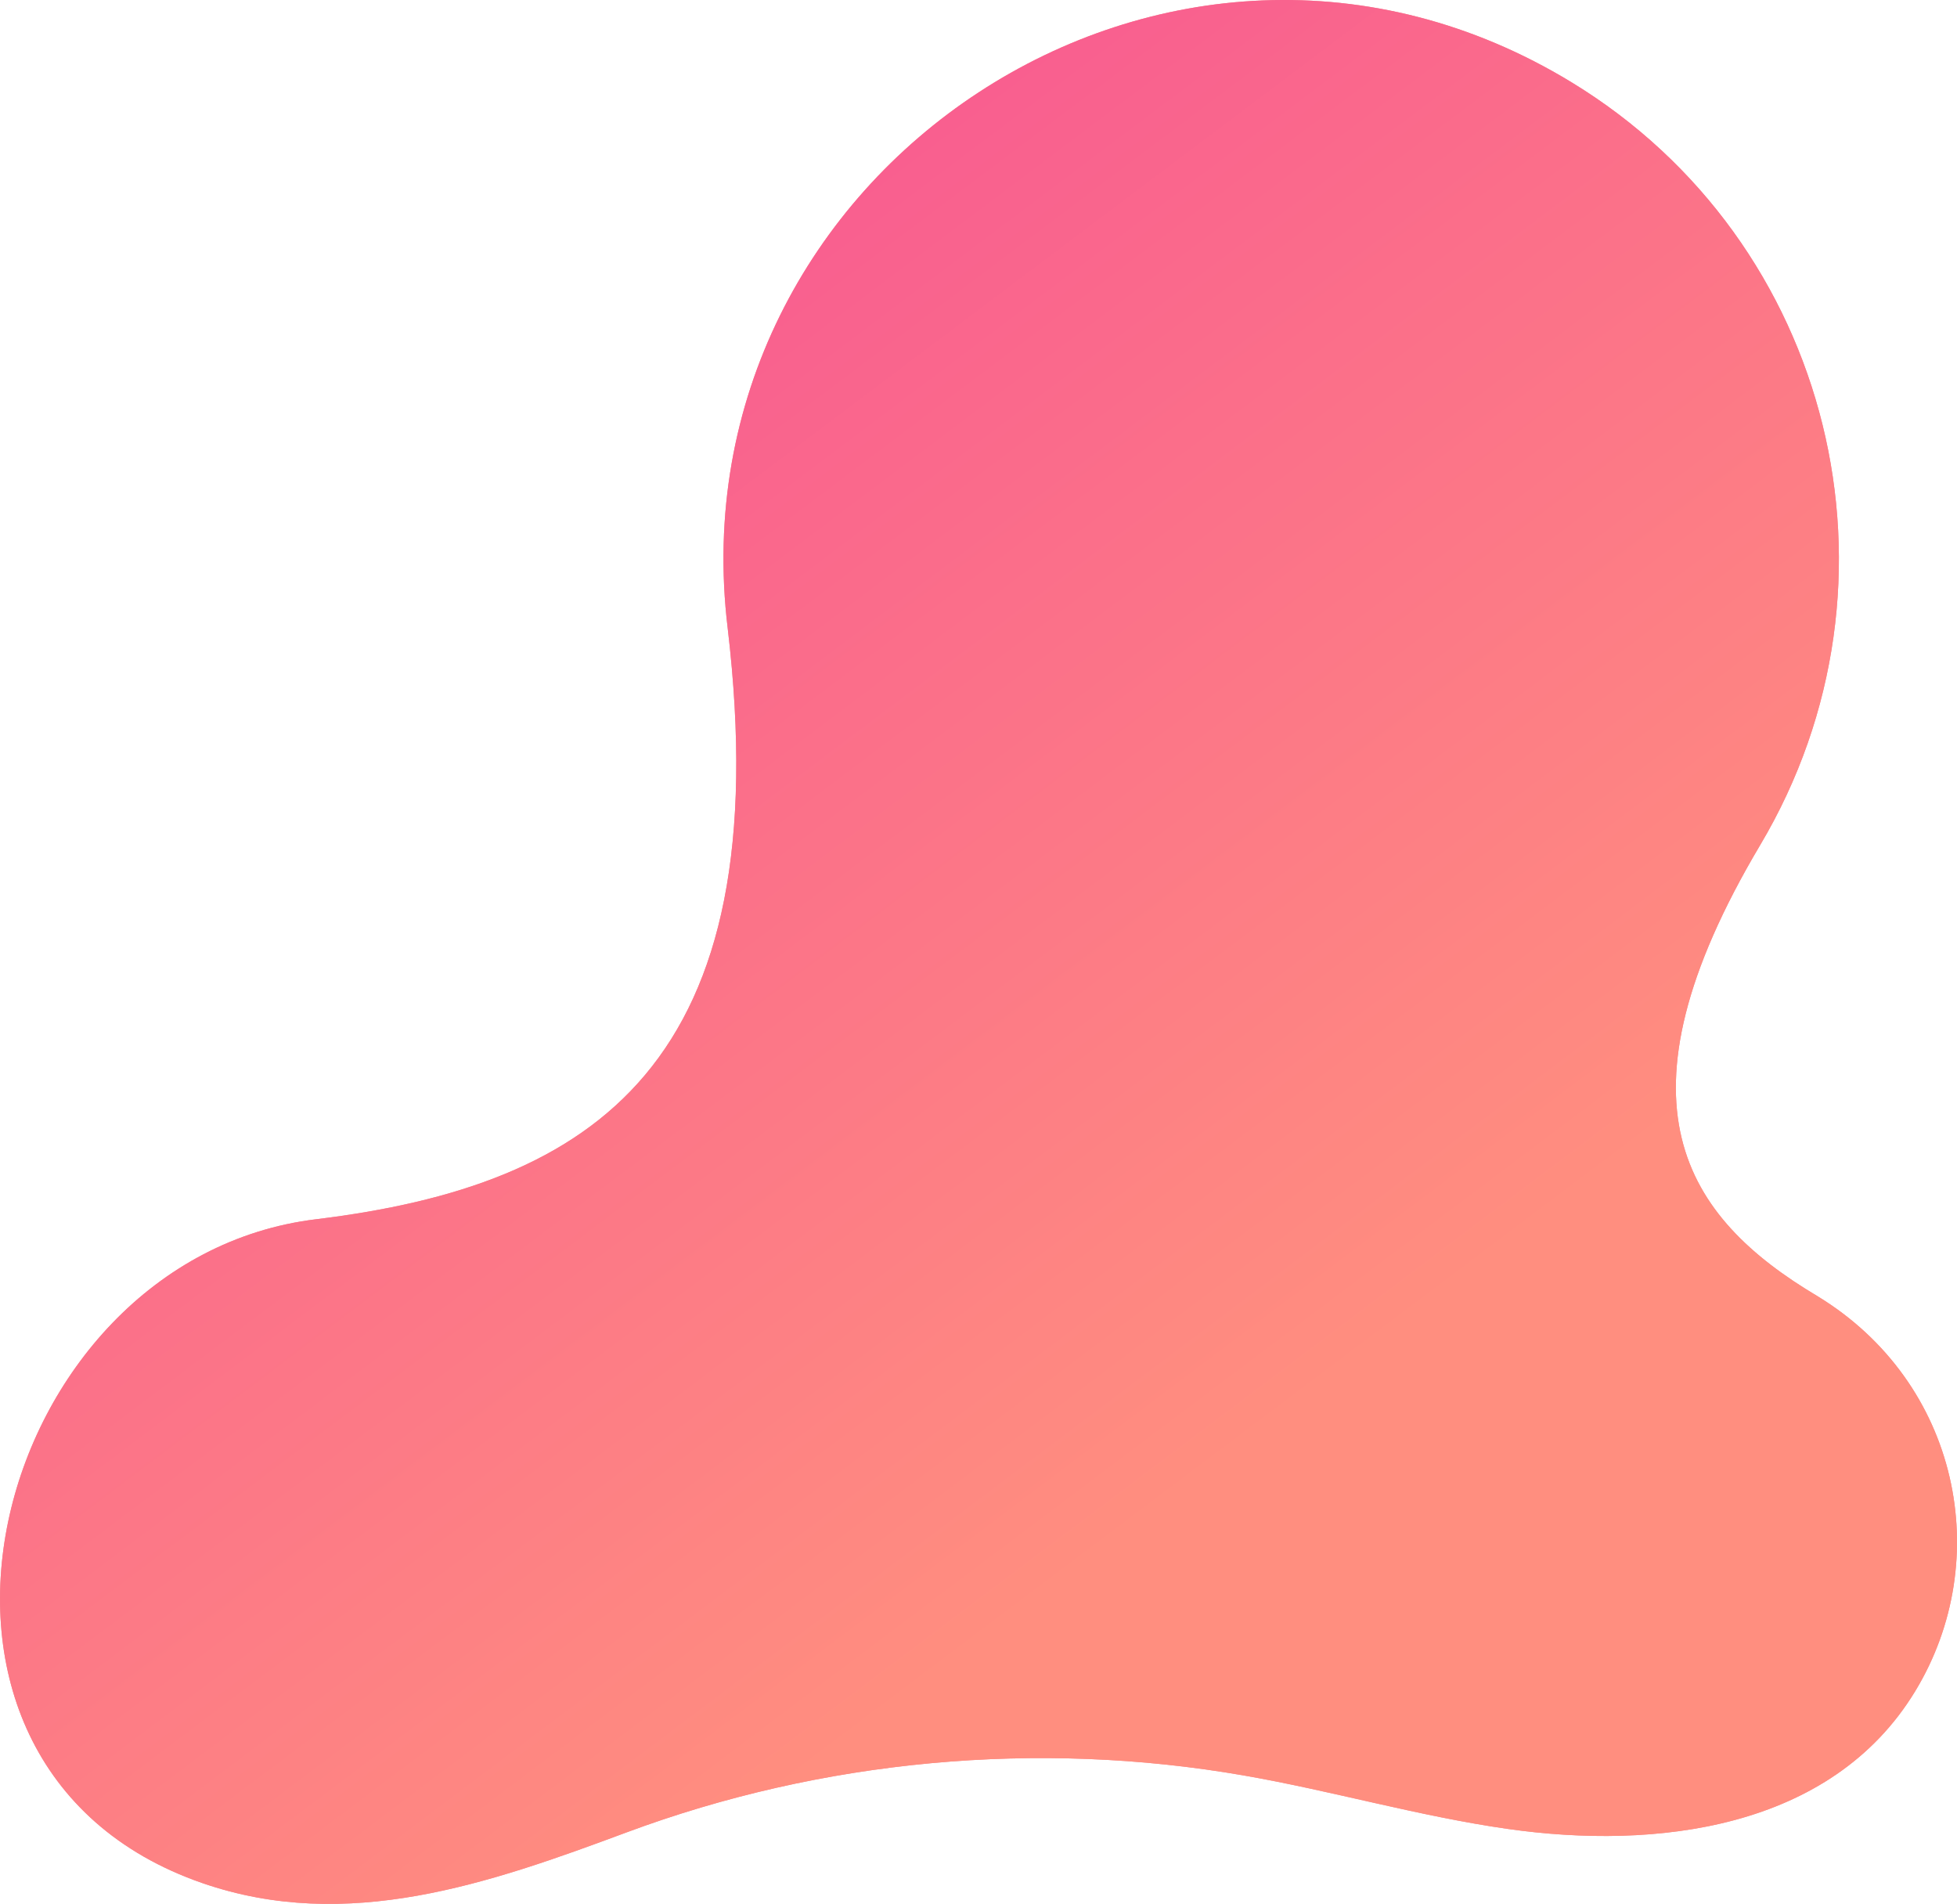 <svg xmlns="http://www.w3.org/2000/svg" width="1505" height="1464">
  <defs>
    <linearGradient id="a" x1="0%" x2="60.182%" y1="0%" y2="79.864%">
      <stop offset="0%" stop-color="#F43D9B"/>
      <stop offset="100%" stop-color="#FF8E7F"/>
    </linearGradient>
  </defs>
  <path fill-rule="evenodd" fill="#F58D92" d="M1208.494 63.228C900.531-124.19 517.056 131.491 559.618 483.049c39.585 335.376-102.956 428.488-316.546 454.482-250.958 30.54-351.306 419.138-87.472 510.449 111.494 38.586 220.776.248 326.094-38.92 150.731-56.058 316.267-71.367 474.523-43.881 68.176 11.84 134.903 31.424 203.414 41.175 113.061 16.09 248.417.752 313.211-105.905 61.403-101.077 34.093-237.241-75.189-303.801-101.65-60.479-162.105-148.029-44.014-346.865 120.313-202.406 55.879-464.217-145.145-586.555z"/>
  <path fill="url(#a)" d="M1208.494 63.228C900.531-124.19 517.056 131.491 559.618 483.049c39.585 335.376-102.956 428.488-316.546 454.482-250.958 30.54-351.306 419.138-87.472 510.449 111.494 38.586 220.776.248 326.094-38.92 150.731-56.058 316.267-71.367 474.523-43.881 68.176 11.84 134.903 31.424 203.414 41.175 113.061 16.09 248.417.752 313.211-105.905 61.403-101.077 34.093-237.241-75.189-303.801-101.65-60.479-162.105-148.029-44.014-346.865 120.313-202.406 55.879-464.217-145.145-586.555z"/>
</svg>
